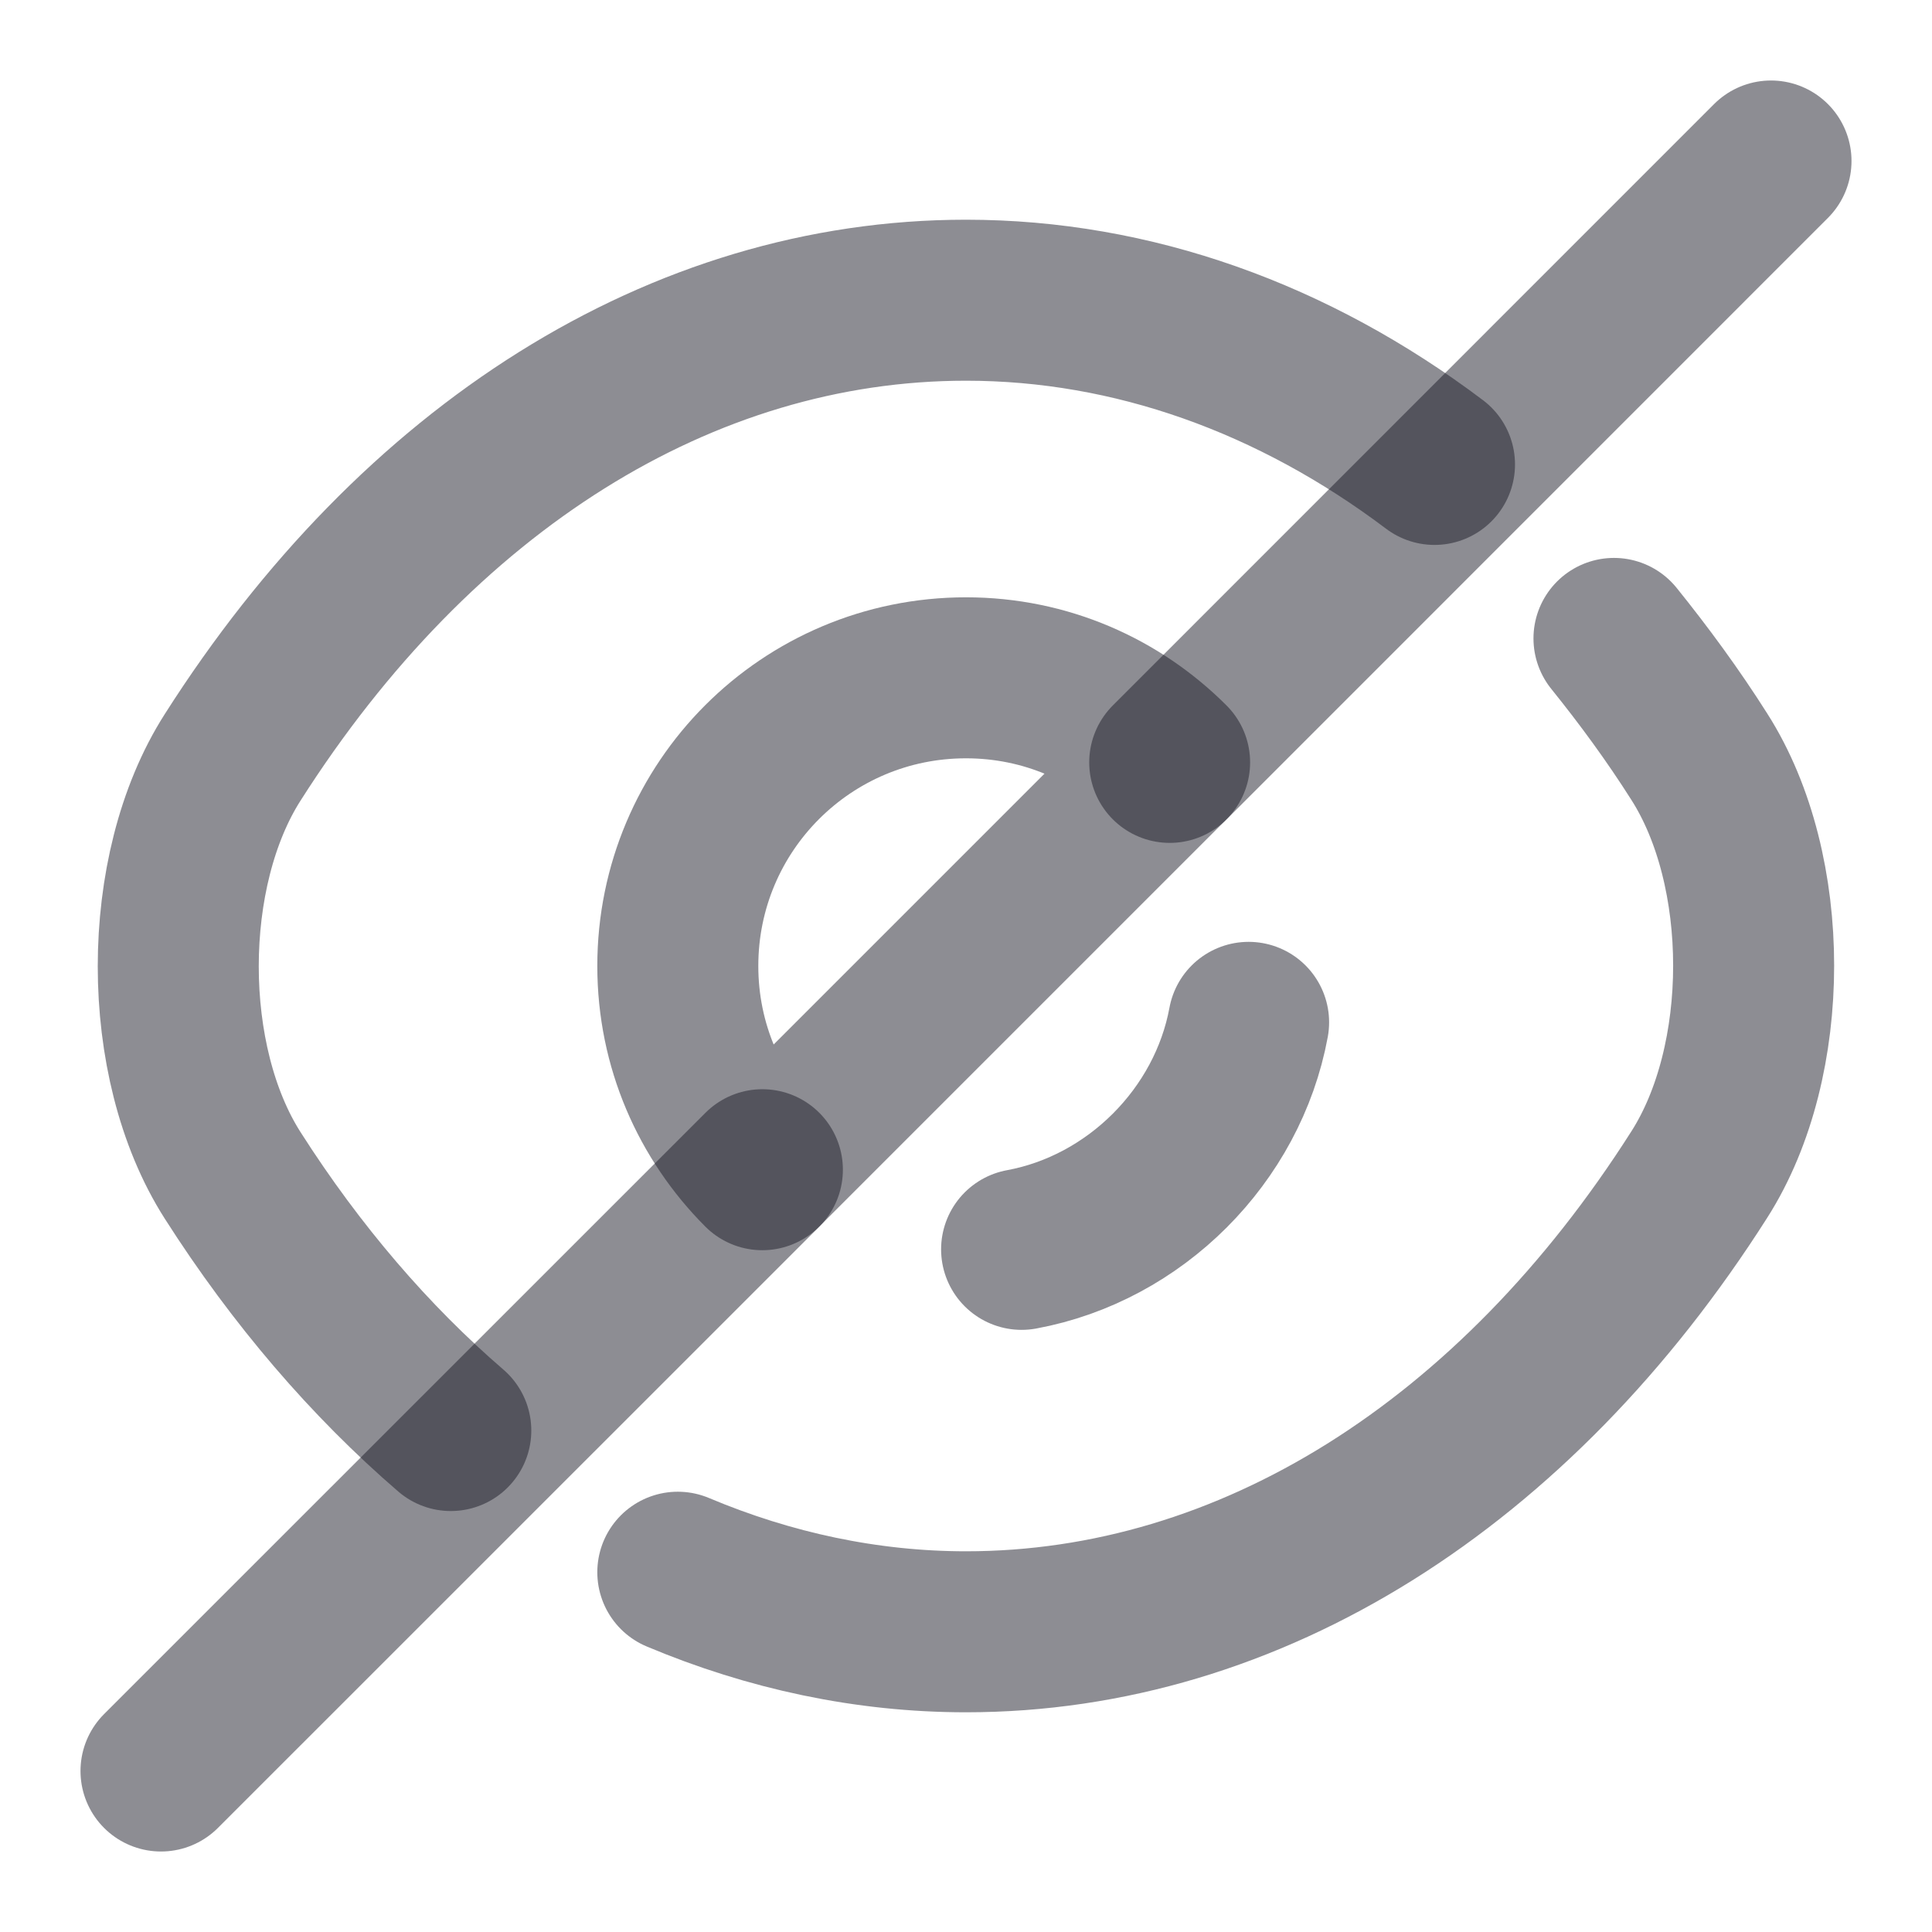 <svg width="18" height="18" viewBox="0 0 18 18" fill="none" xmlns="http://www.w3.org/2000/svg">
<path d="M10.897 7.103L7.102 10.898C6.615 10.41 6.315 9.742 6.315 9C6.315 7.515 7.515 6.315 9 6.315C9.742 6.315 10.41 6.615 10.897 7.103Z" stroke="#1C1C28" stroke-opacity="0.5" stroke-width="1.5" stroke-linecap="round" stroke-linejoin="round"/>
<path d="M13.365 4.327C12.052 3.337 10.552 2.797 9 2.797C6.352 2.797 3.885 4.357 2.167 7.057C1.492 8.115 1.492 9.892 2.167 10.95C2.76 11.88 3.45 12.682 4.2 13.328" stroke="#1C1C28" stroke-opacity="0.5" stroke-width="1.5" stroke-linecap="round" stroke-linejoin="round"/>
<path d="M6.315 14.648C7.17 15.008 8.077 15.203 9 15.203C11.647 15.203 14.115 13.643 15.832 10.943C16.507 9.885 16.507 8.108 15.832 7.05C15.585 6.66 15.315 6.293 15.037 5.948" stroke="#1C1C28" stroke-opacity="0.5" stroke-width="1.5" stroke-linecap="round" stroke-linejoin="round"/>
<path d="M11.633 9.525C11.438 10.582 10.575 11.445 9.518 11.64" stroke="#1C1C28" stroke-opacity="0.5" stroke-width="1.5" stroke-linecap="round" stroke-linejoin="round"/>
<path d="M7.103 10.898L1.5 16.5" stroke="#1C1C28" stroke-opacity="0.5" stroke-width="1.5" stroke-linecap="round" stroke-linejoin="round"/>
<path d="M16.5 1.5L10.898 7.103" stroke="#1C1C28" stroke-opacity="0.5" stroke-width="1.5" stroke-linecap="round" stroke-linejoin="round"/>
</svg>
